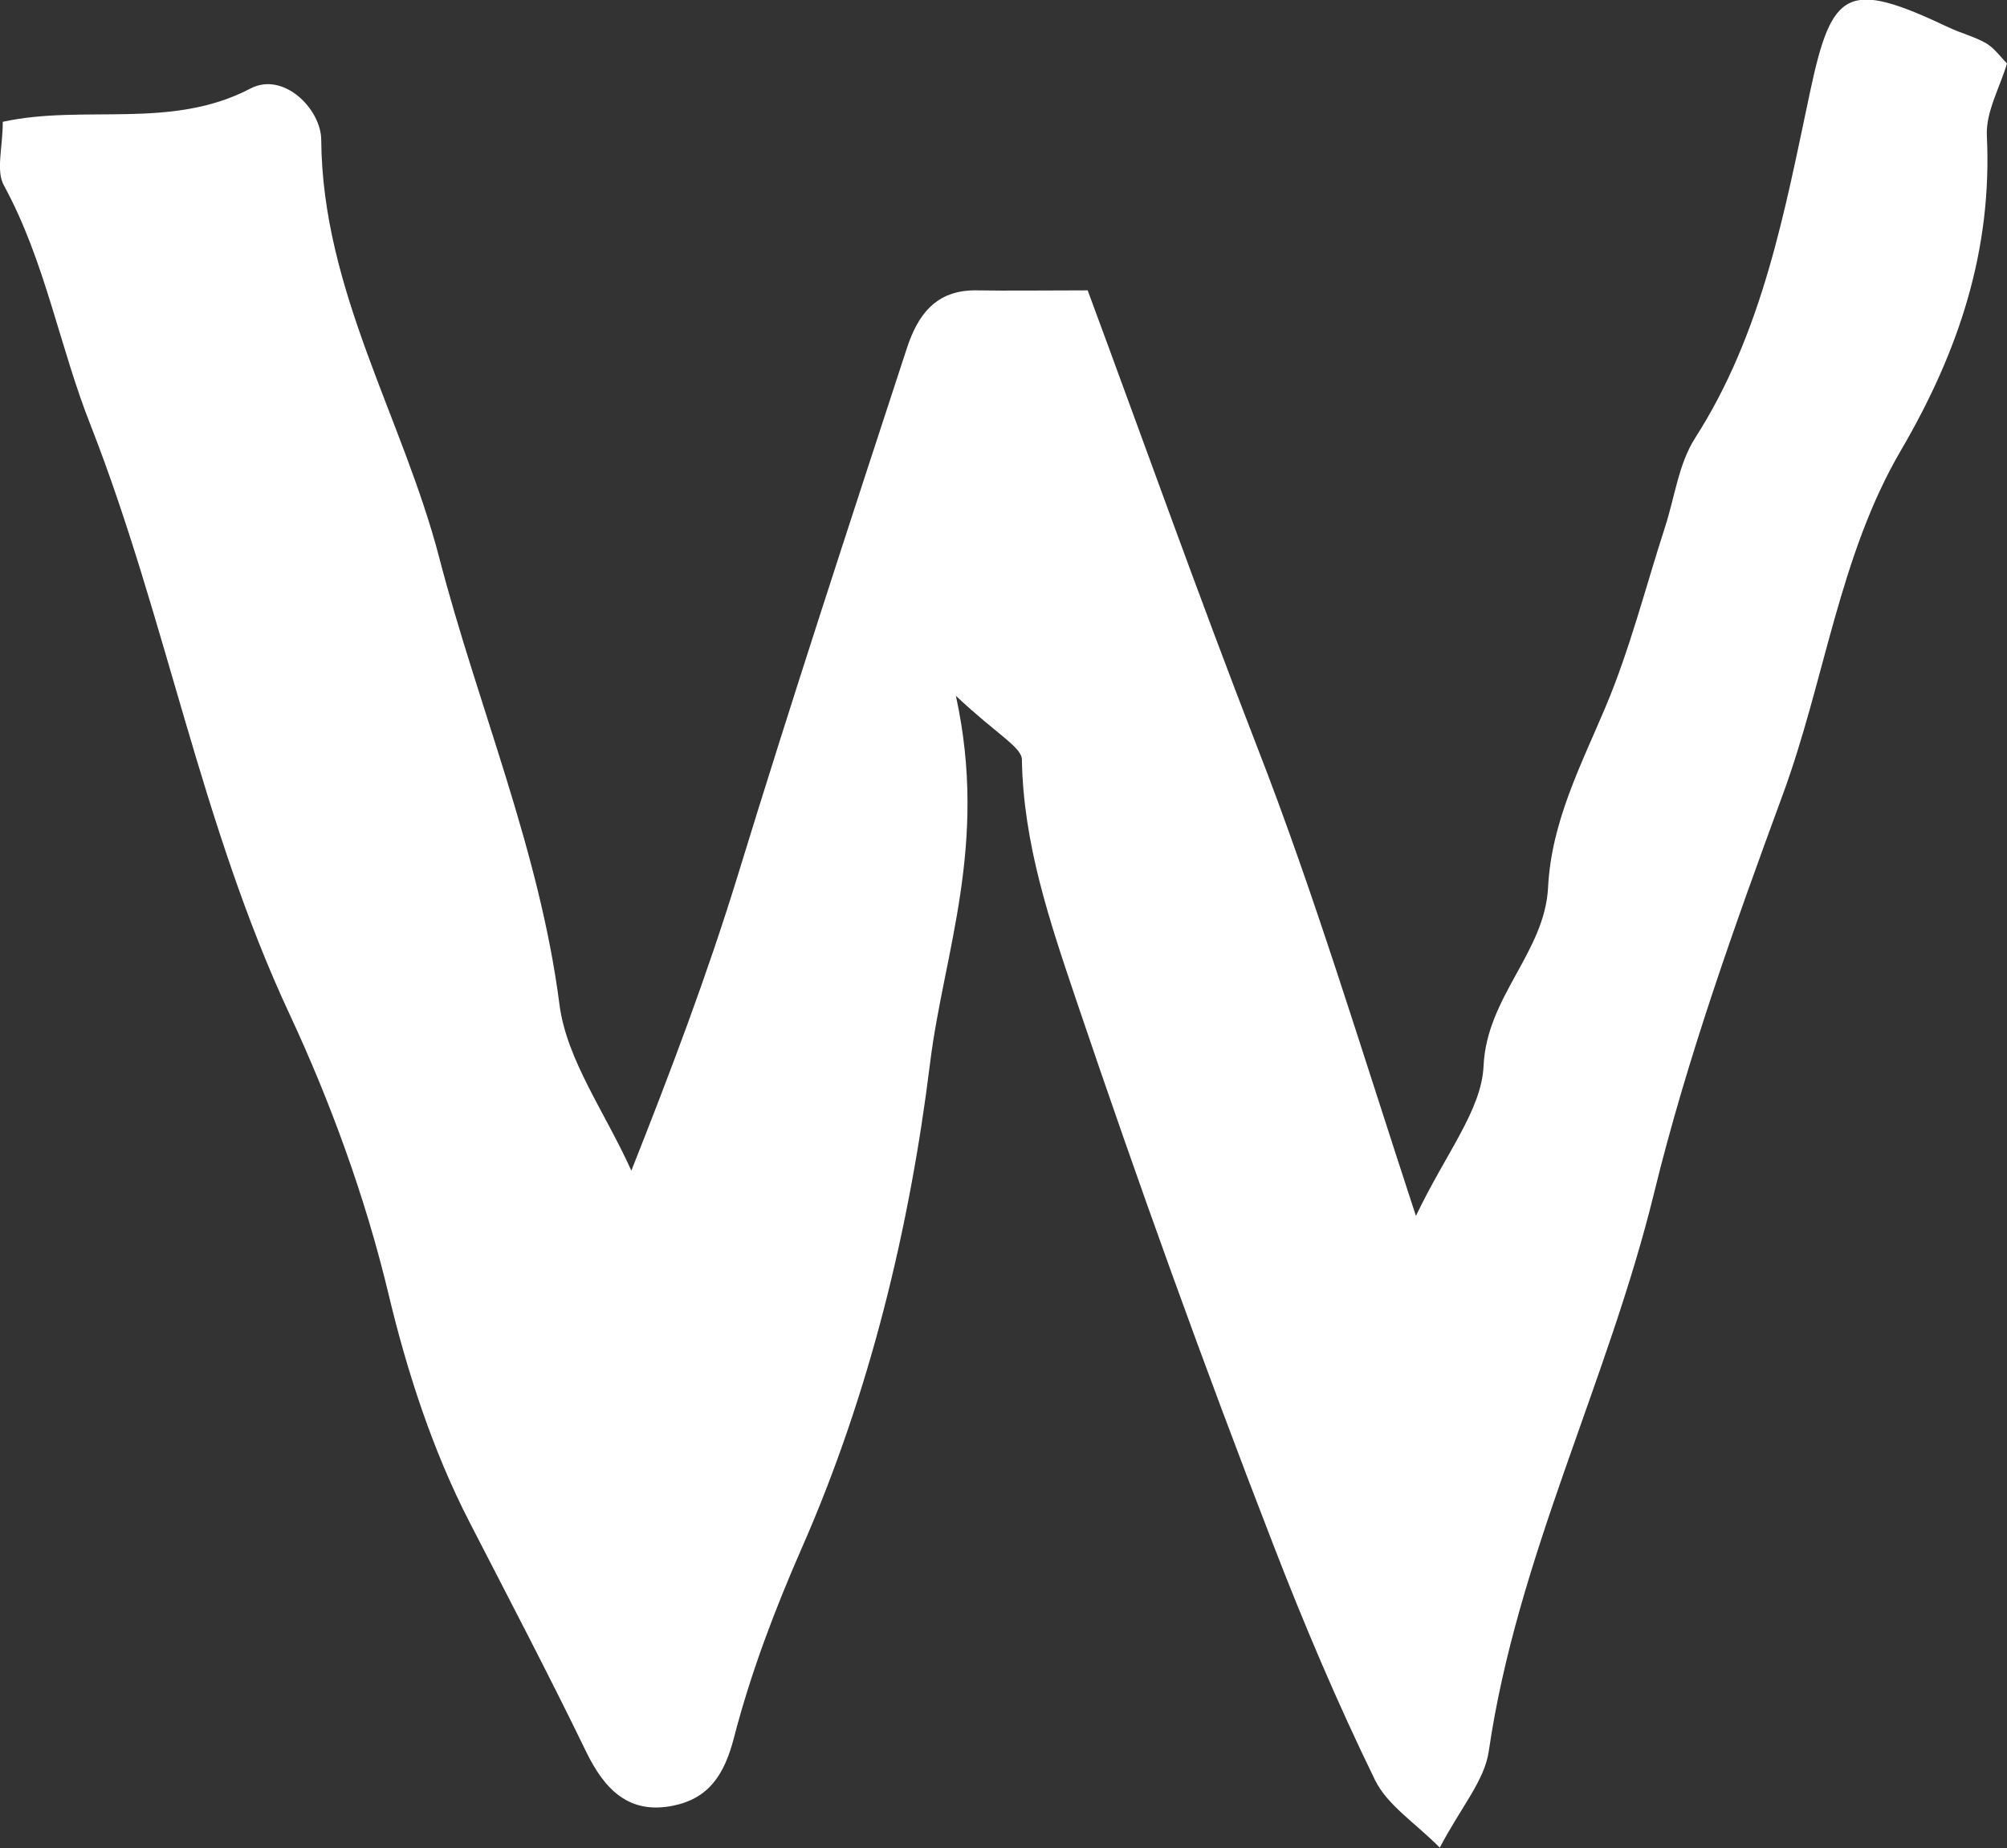 <?xml version="1.0" encoding="UTF-8"?>
<svg id="_레이어_2" data-name="레이어 2" xmlns="http://www.w3.org/2000/svg" viewBox="0 0 108.59 100">
  <rect x="0" y="0" width="108.59" height="100" fill="#333333" stroke="none"/>
  <defs>
    <style>
      .cls-1 {
        fill: #fff;
        stroke-width: 0px;
      }
    </style>
  </defs>
  <g id="_레이어_1-2" data-name="레이어 1">
    <path class="cls-1" d="M34.16,63.34c2.15-5.43,4.1-10.58,5.76-15.98,2.92-9.52,6.04-19.02,9.14-28.5.6-1.84,1.59-3.18,3.77-3.15,1.78.03,3.56,0,6.02,0,3.09,8.35,6.02,16.59,9.18,24.73,3.09,7.94,5.54,16.09,8.58,25.35,1.62-3.4,3.55-5.72,3.66-8.12.17-3.75,3.31-6.14,3.49-9.66.18-3.55,1.77-6.58,3.11-9.76,1.32-3.13,2.16-6.46,3.21-9.71.53-1.62.74-3.44,1.63-4.83,3.67-5.73,4.85-12.26,6.22-18.72,1.19-5.6,2.03-6.1,7.52-3.5.66.31,1.38.49,2.01.85.44.26.76.72,1.13,1.09-.38,1.3-1.15,2.62-1.09,3.9.3,6.22-1.52,11.68-4.65,17.04-3.34,5.7-4.12,12.45-6.39,18.62-2.6,7.08-5.17,14.23-6.96,21.54-2.5,10.23-7.42,19.72-8.95,30.23-.23,1.59-1.51,3.03-2.65,5.21-1.3-1.32-2.84-2.29-3.51-3.67-2.02-4.14-3.83-8.4-5.49-12.7-3.78-9.75-7.32-19.58-10.67-29.49-1.44-4.27-2.86-8.44-2.94-13.01-.01-.68-1.33-1.34-3.57-3.45,1.76,8.08-.66,13.89-1.4,19.89-1.1,8.88-3.25,17.82-6.93,26.2-1.46,3.33-2.77,6.77-3.68,10.29-.52,2.01-1.37,3.28-3.29,3.67-2.41.49-3.73-.9-4.72-2.95-2.02-4.16-4.17-8.26-6.29-12.38-2.02-3.91-3.41-8.25-4.38-12.32-1.27-5.32-3.18-10.49-5.36-15.17-4.8-10.28-6.68-21.4-10.75-31.83C3.22,18.78,2.46,14.16.21,10.03c-.44-.8-.06-2.04-.06-3.44,4.41-.96,9.11.45,13.4-1.8,1.8-.94,3.82,1.12,3.83,2.77.06,8.18,4.42,15.05,6.39,22.63,2.1,8.07,5.42,15.78,6.5,24.16.39,3,2.44,5.78,3.89,8.99Z"/>
  </g>
</svg>